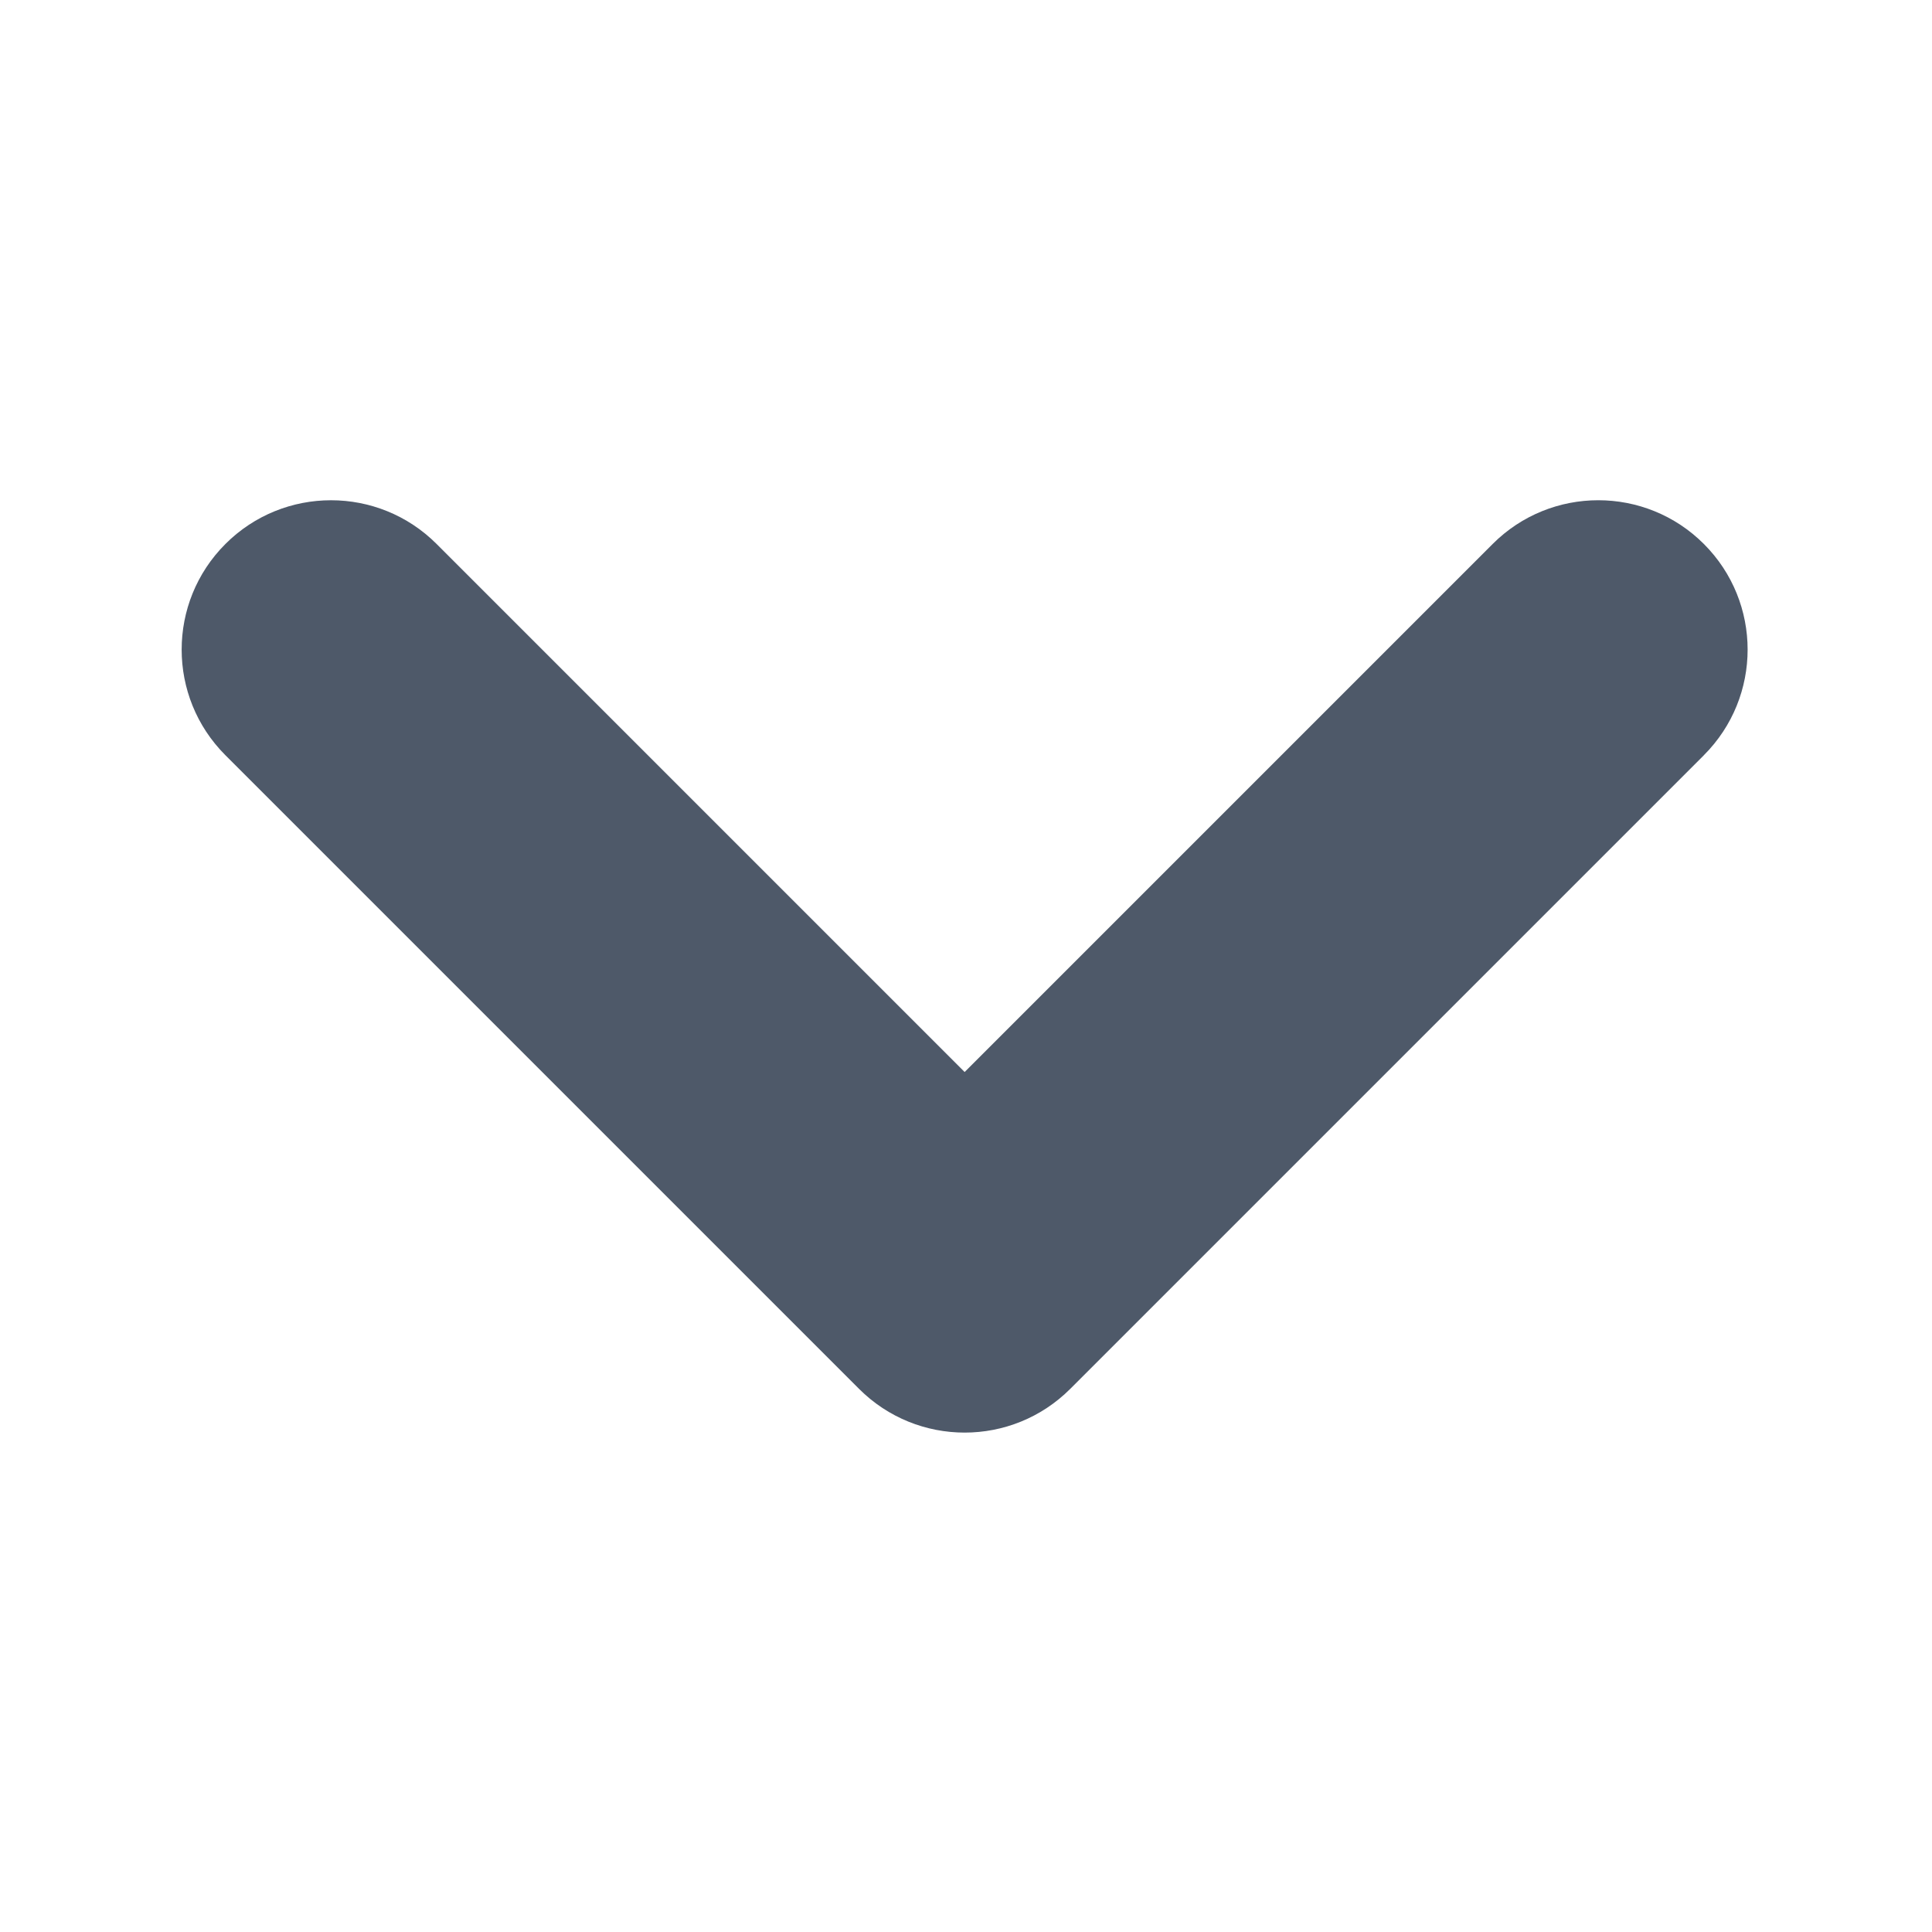 <svg xmlns="http://www.w3.org/2000/svg" class="icon" viewBox="0 0 1024 1024"><path fill="#4E5969" d="M903.09 400.271c30.916-30.914 30.916-81.034 0-111.949-30.914-30.914-81.034-30.914-111.948 0L511.276 568.188 231.417 288.329c-30.914-30.914-81.034-30.914-111.949 0-30.915 30.915-30.915 81.035 0 111.95l335.84 335.84c30.915 30.914 81.035 30.914 111.95 0l335.84-335.84z"/></svg>
